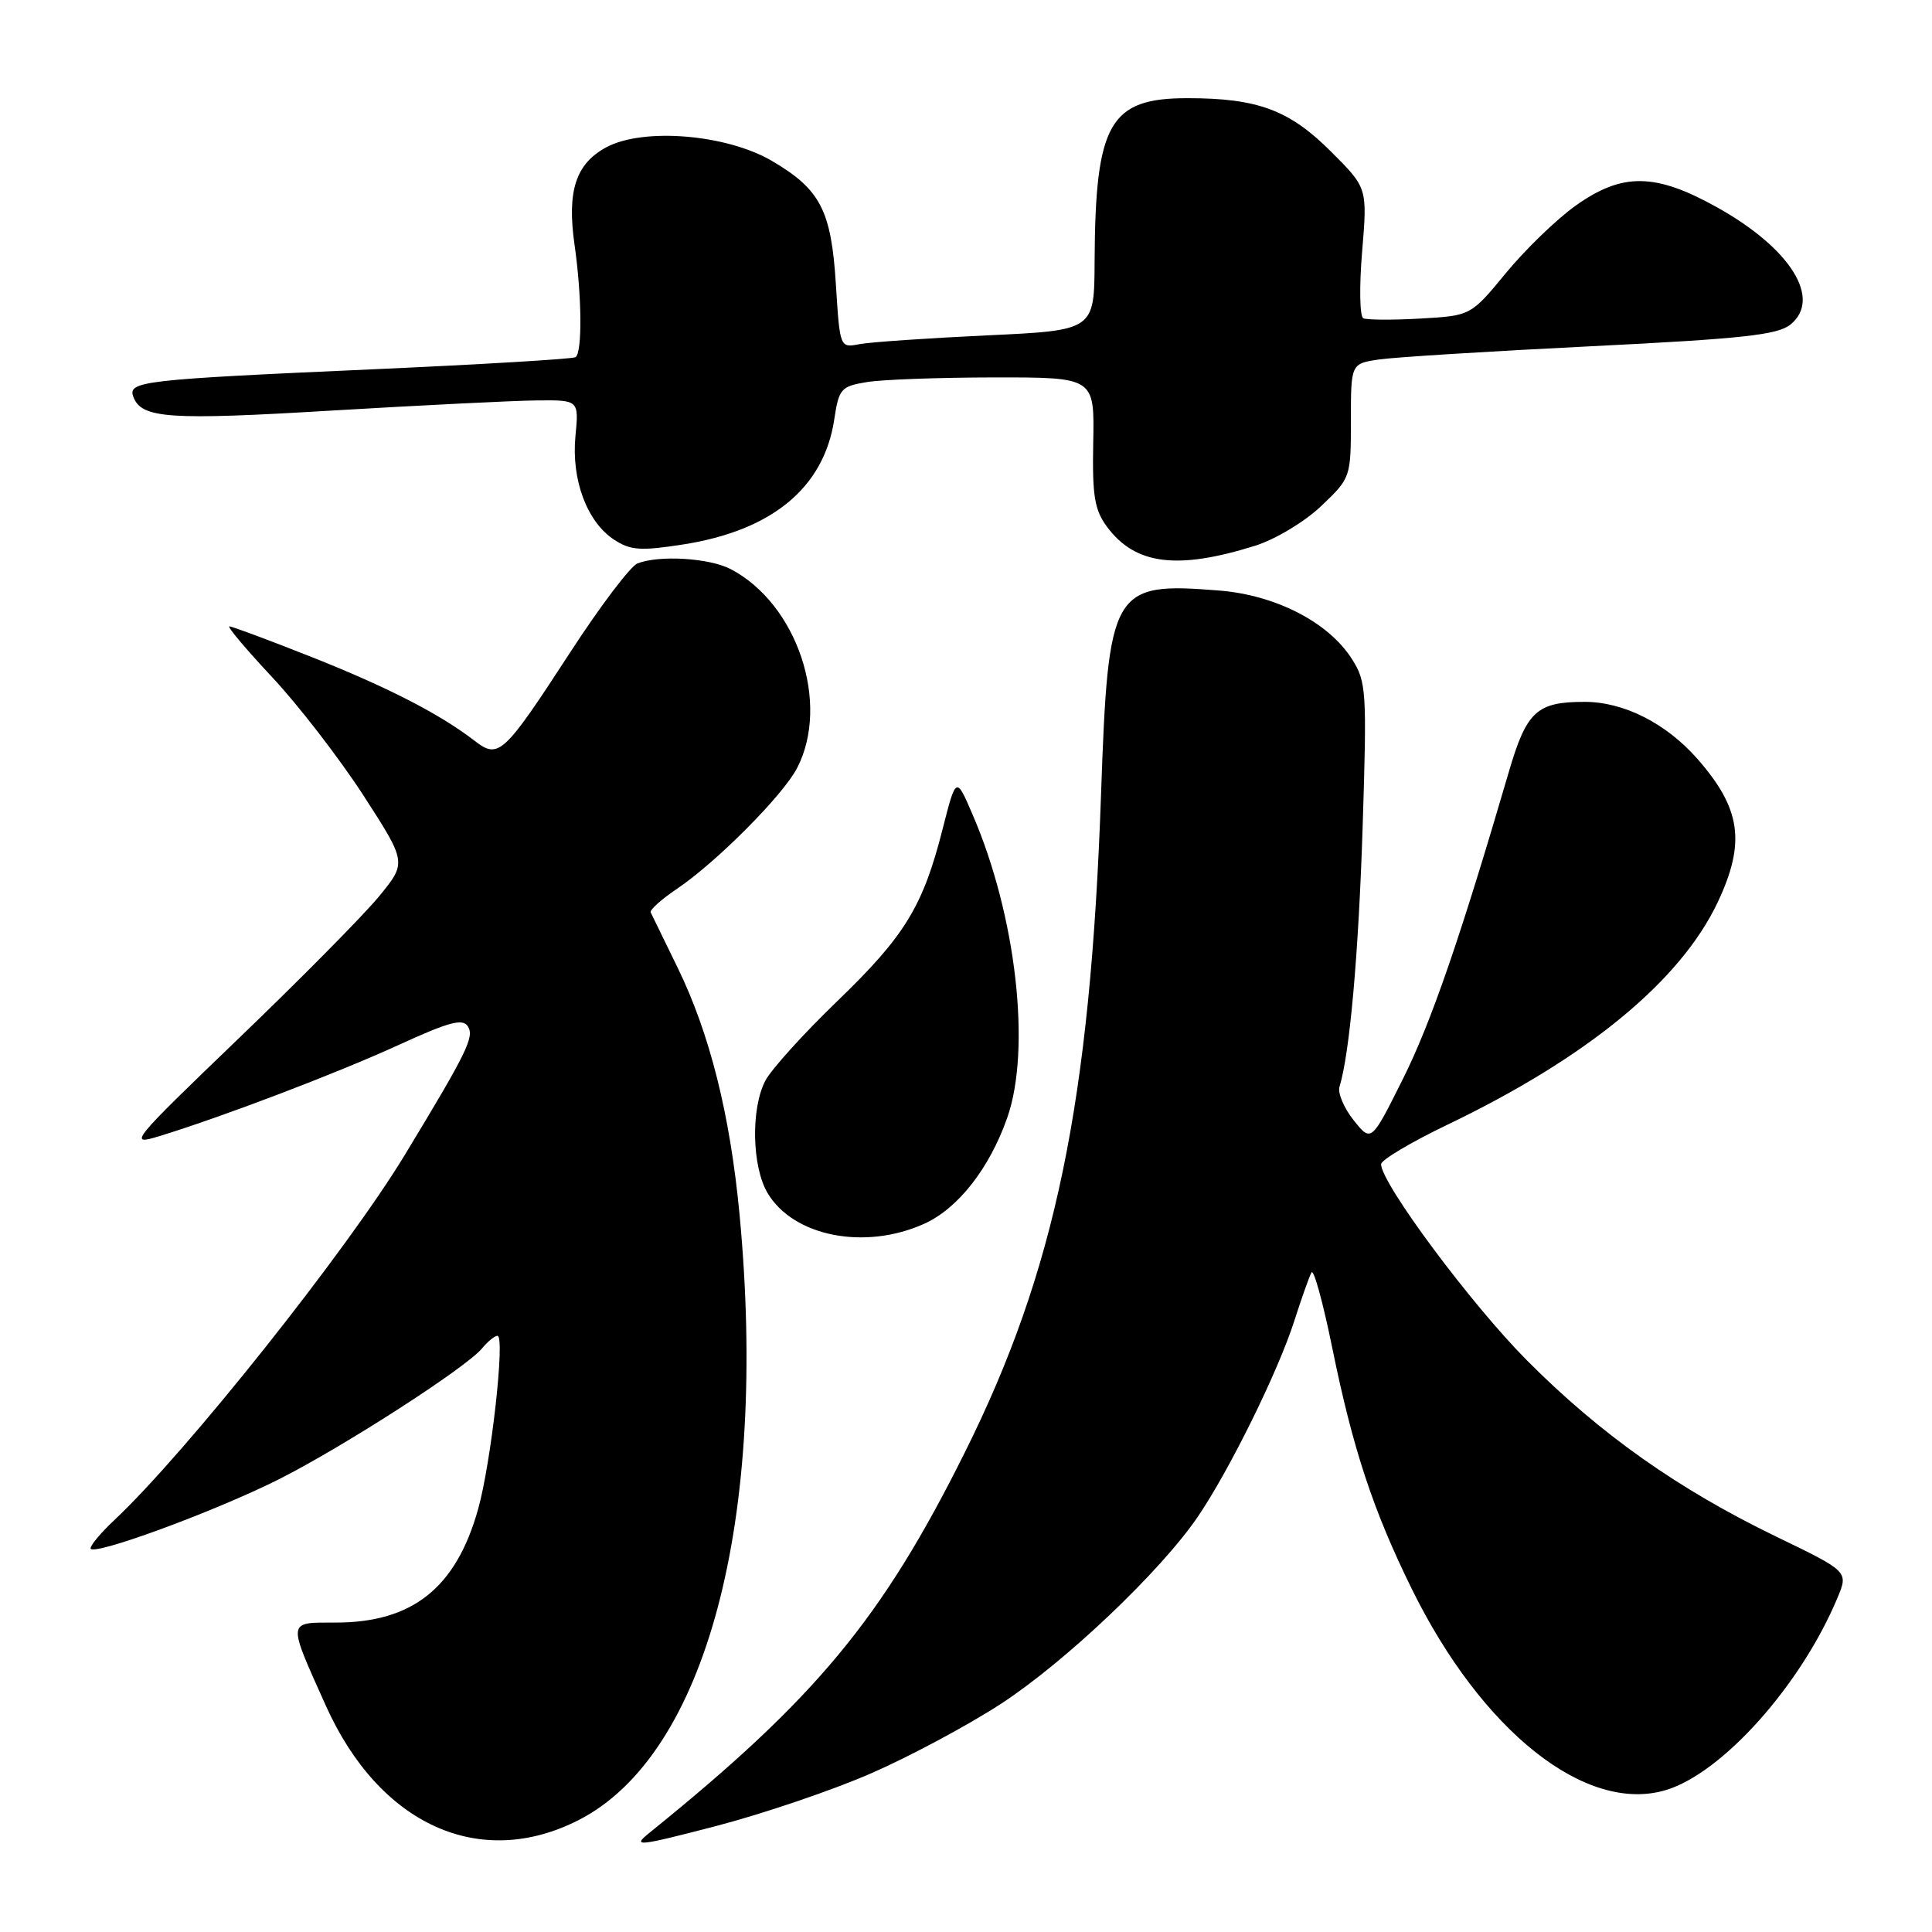 <?xml version="1.0" encoding="UTF-8" standalone="no"?>
<!DOCTYPE svg PUBLIC "-//W3C//DTD SVG 1.1//EN" "http://www.w3.org/Graphics/SVG/1.1/DTD/svg11.dtd" >
<svg xmlns="http://www.w3.org/2000/svg" xmlns:xlink="http://www.w3.org/1999/xlink" version="1.1" viewBox="0 0 256 256">
 <g >
 <path fill="currentColor"
d=" M 115.51 234.94 C 120.61 232.71 128.31 228.58 132.64 225.76 C 141.19 220.18 153.82 208.18 158.74 200.94 C 162.94 194.75 169.37 181.70 171.51 175.00 C 172.48 171.97 173.50 169.09 173.79 168.60 C 174.07 168.10 175.31 172.60 176.53 178.60 C 179.26 191.99 181.93 200.09 187.05 210.50 C 196.36 229.44 210.17 240.38 220.75 237.19 C 228.25 234.92 238.64 223.28 243.47 211.73 C 244.93 208.24 244.93 208.24 235.38 203.62 C 222.38 197.33 212.08 190.06 202.35 180.28 C 194.94 172.84 183.00 156.78 183.00 154.26 C 183.00 153.71 186.94 151.36 191.75 149.05 C 210.37 140.12 222.70 129.96 227.63 119.50 C 231.33 111.63 230.69 107.13 224.91 100.55 C 220.77 95.84 215.16 93.00 209.97 93.00 C 203.63 93.00 202.28 94.24 199.93 102.27 C 193.48 124.32 189.60 135.58 185.86 143.03 C 181.70 151.36 181.70 151.36 179.36 148.43 C 178.08 146.82 177.23 144.82 177.49 144.00 C 178.84 139.64 180.02 126.43 180.56 109.50 C 181.13 91.58 181.05 90.32 179.14 87.33 C 176.05 82.46 169.05 78.85 161.55 78.25 C 147.32 77.11 146.85 77.93 145.89 105.36 C 144.47 146.02 139.84 168.38 127.85 192.44 C 116.86 214.51 108.12 225.04 86.00 242.90 C 83.72 244.74 84.49 244.66 94.88 241.96 C 101.13 240.33 110.42 237.18 115.51 234.94 Z  M 76.67 241.17 C 93.56 232.55 101.83 201.41 97.99 160.88 C 96.74 147.66 94.03 136.90 89.78 128.20 C 87.98 124.52 86.37 121.23 86.22 120.90 C 86.06 120.58 87.64 119.16 89.72 117.76 C 94.91 114.27 103.76 105.37 105.62 101.77 C 110.05 93.20 105.63 80.00 96.80 75.40 C 93.98 73.94 87.38 73.53 84.48 74.65 C 83.56 75.00 79.55 80.29 75.58 86.40 C 66.70 100.05 66.08 100.62 62.89 98.16 C 58.27 94.60 51.40 91.07 41.27 87.05 C 35.64 84.82 30.75 83.00 30.40 83.00 C 30.05 83.00 32.61 86.04 36.08 89.75 C 39.55 93.46 44.98 100.50 48.15 105.39 C 53.90 114.29 53.90 114.29 50.22 118.78 C 48.19 121.25 39.84 129.71 31.65 137.57 C 17.29 151.38 16.92 151.83 21.13 150.54 C 29.57 147.95 44.59 142.23 52.83 138.46 C 59.53 135.39 61.33 134.91 62.01 136.02 C 62.87 137.41 61.87 139.45 53.66 153.00 C 45.96 165.71 24.64 192.52 15.13 201.44 C 13.41 203.05 12.00 204.73 12.00 205.16 C 12.00 206.33 28.44 200.30 37.00 195.99 C 45.48 191.71 61.80 181.20 63.87 178.67 C 64.63 177.75 65.55 177.00 65.92 177.00 C 66.96 177.00 65.08 193.83 63.35 199.98 C 60.42 210.42 54.65 215.00 44.47 215.00 C 38.00 215.00 38.05 214.59 43.17 226.00 C 50.28 241.82 63.59 247.84 76.67 241.17 Z  M 122.50 162.14 C 126.96 160.11 131.11 154.81 133.46 148.12 C 136.66 139.03 134.66 121.37 128.90 108.00 C 126.69 102.84 126.69 102.84 124.91 109.82 C 122.30 120.11 119.91 124.01 110.92 132.68 C 106.46 136.98 102.18 141.72 101.41 143.20 C 99.48 146.89 99.63 154.57 101.70 158.07 C 105.12 163.85 114.63 165.71 122.50 162.14 Z  M 166.32 72.31 C 169.01 71.46 172.86 69.15 175.07 67.05 C 178.97 63.34 179.00 63.25 179.00 55.74 C 179.00 48.18 179.00 48.18 182.75 47.63 C 184.81 47.33 197.45 46.54 210.84 45.88 C 230.85 44.89 235.54 44.38 237.24 43.01 C 241.44 39.61 237.28 32.93 227.59 27.51 C 219.34 22.90 214.98 22.84 208.78 27.25 C 206.27 29.04 202.12 33.05 199.55 36.17 C 194.89 41.83 194.89 41.83 188.20 42.21 C 184.51 42.42 181.11 42.40 180.64 42.17 C 180.17 41.94 180.10 37.96 180.49 33.33 C 181.19 24.90 181.19 24.90 176.34 20.06 C 170.85 14.58 166.65 13.01 157.36 13.01 C 147.02 13.00 145.13 16.31 145.04 34.64 C 145.00 43.78 145.00 43.78 130.75 44.44 C 122.91 44.81 115.33 45.33 113.89 45.60 C 111.29 46.10 111.29 46.10 110.76 37.70 C 110.15 27.87 108.71 25.09 102.28 21.32 C 96.26 17.79 85.23 16.88 80.33 19.52 C 76.29 21.70 75.11 25.31 76.13 32.44 C 77.11 39.27 77.17 46.78 76.25 47.33 C 75.84 47.57 63.80 48.29 49.50 48.93 C 18.71 50.30 16.88 50.51 17.68 52.61 C 18.77 55.45 22.38 55.70 44.00 54.40 C 55.83 53.70 68.02 53.09 71.10 53.06 C 76.71 53.00 76.71 53.00 76.25 57.78 C 75.69 63.56 77.78 69.16 81.37 71.51 C 83.54 72.93 84.88 73.02 90.48 72.15 C 102.31 70.31 109.19 64.62 110.55 55.54 C 111.15 51.52 111.44 51.19 114.85 50.63 C 116.86 50.29 124.47 50.02 131.76 50.01 C 145.02 50.00 145.02 50.00 144.86 58.56 C 144.72 65.70 145.02 67.56 146.69 69.81 C 150.42 74.84 155.99 75.55 166.32 72.31 Z "/>
</g>
</svg>
